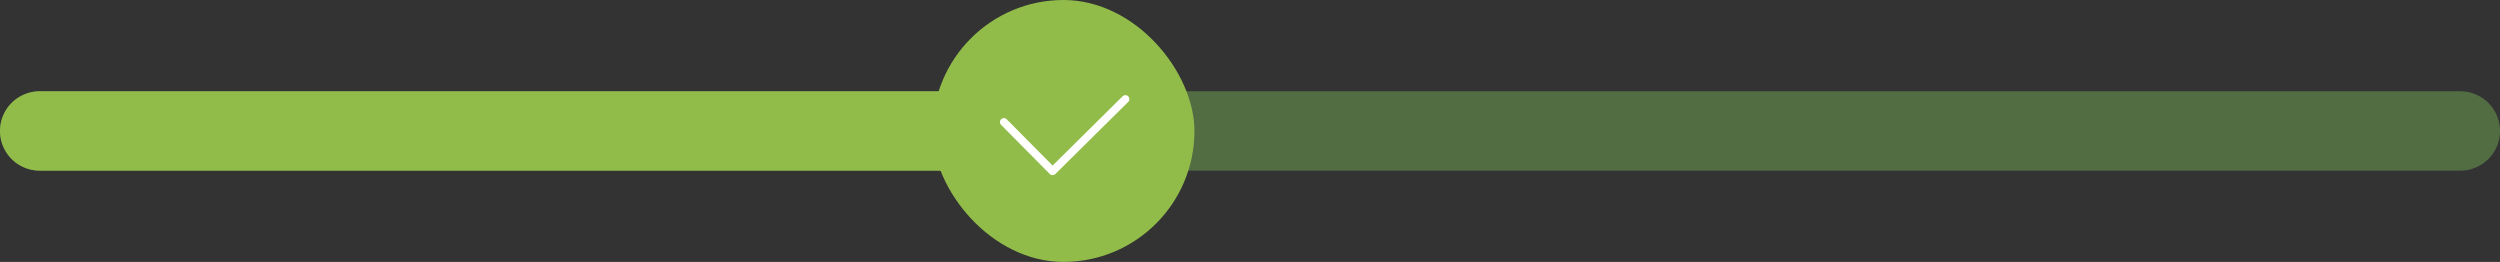 <svg xmlns="http://www.w3.org/2000/svg" width="315" height="33" viewBox="0 0 315 33">
  <rect x="0" y="0" width="315" height="33" fill="#333333" stroke="none"/>
  <g id="Group_1704" data-name="Group 1704" transform="translate(-30.5 -76)">
    <line id="Line_218" data-name="Line 218" x2="305" transform="translate(35.5 92.5)" fill="none" stroke="#536d43" stroke-linecap="round" stroke-width="10"/>
    <line id="Line_219" data-name="Line 219" x2="122" transform="translate(35.5 92.5)" fill="none" stroke="#92bc4a" stroke-linecap="round" stroke-width="10"/>
    <g id="checkbox-selected" transform="translate(148 76)">
      <rect id="rectangle" width="33" height="33" rx="16.5" fill="#92bc4a"/>
      <path id="path" d="M1439.412,4365.452l6.132,6.186,9.174-9.077" transform="translate(-1430.42 -4350.071)" fill="none" stroke="#fff" stroke-linecap="round" stroke-linejoin="round" stroke-width="1"/>
    </g>
  </g>
</svg>
